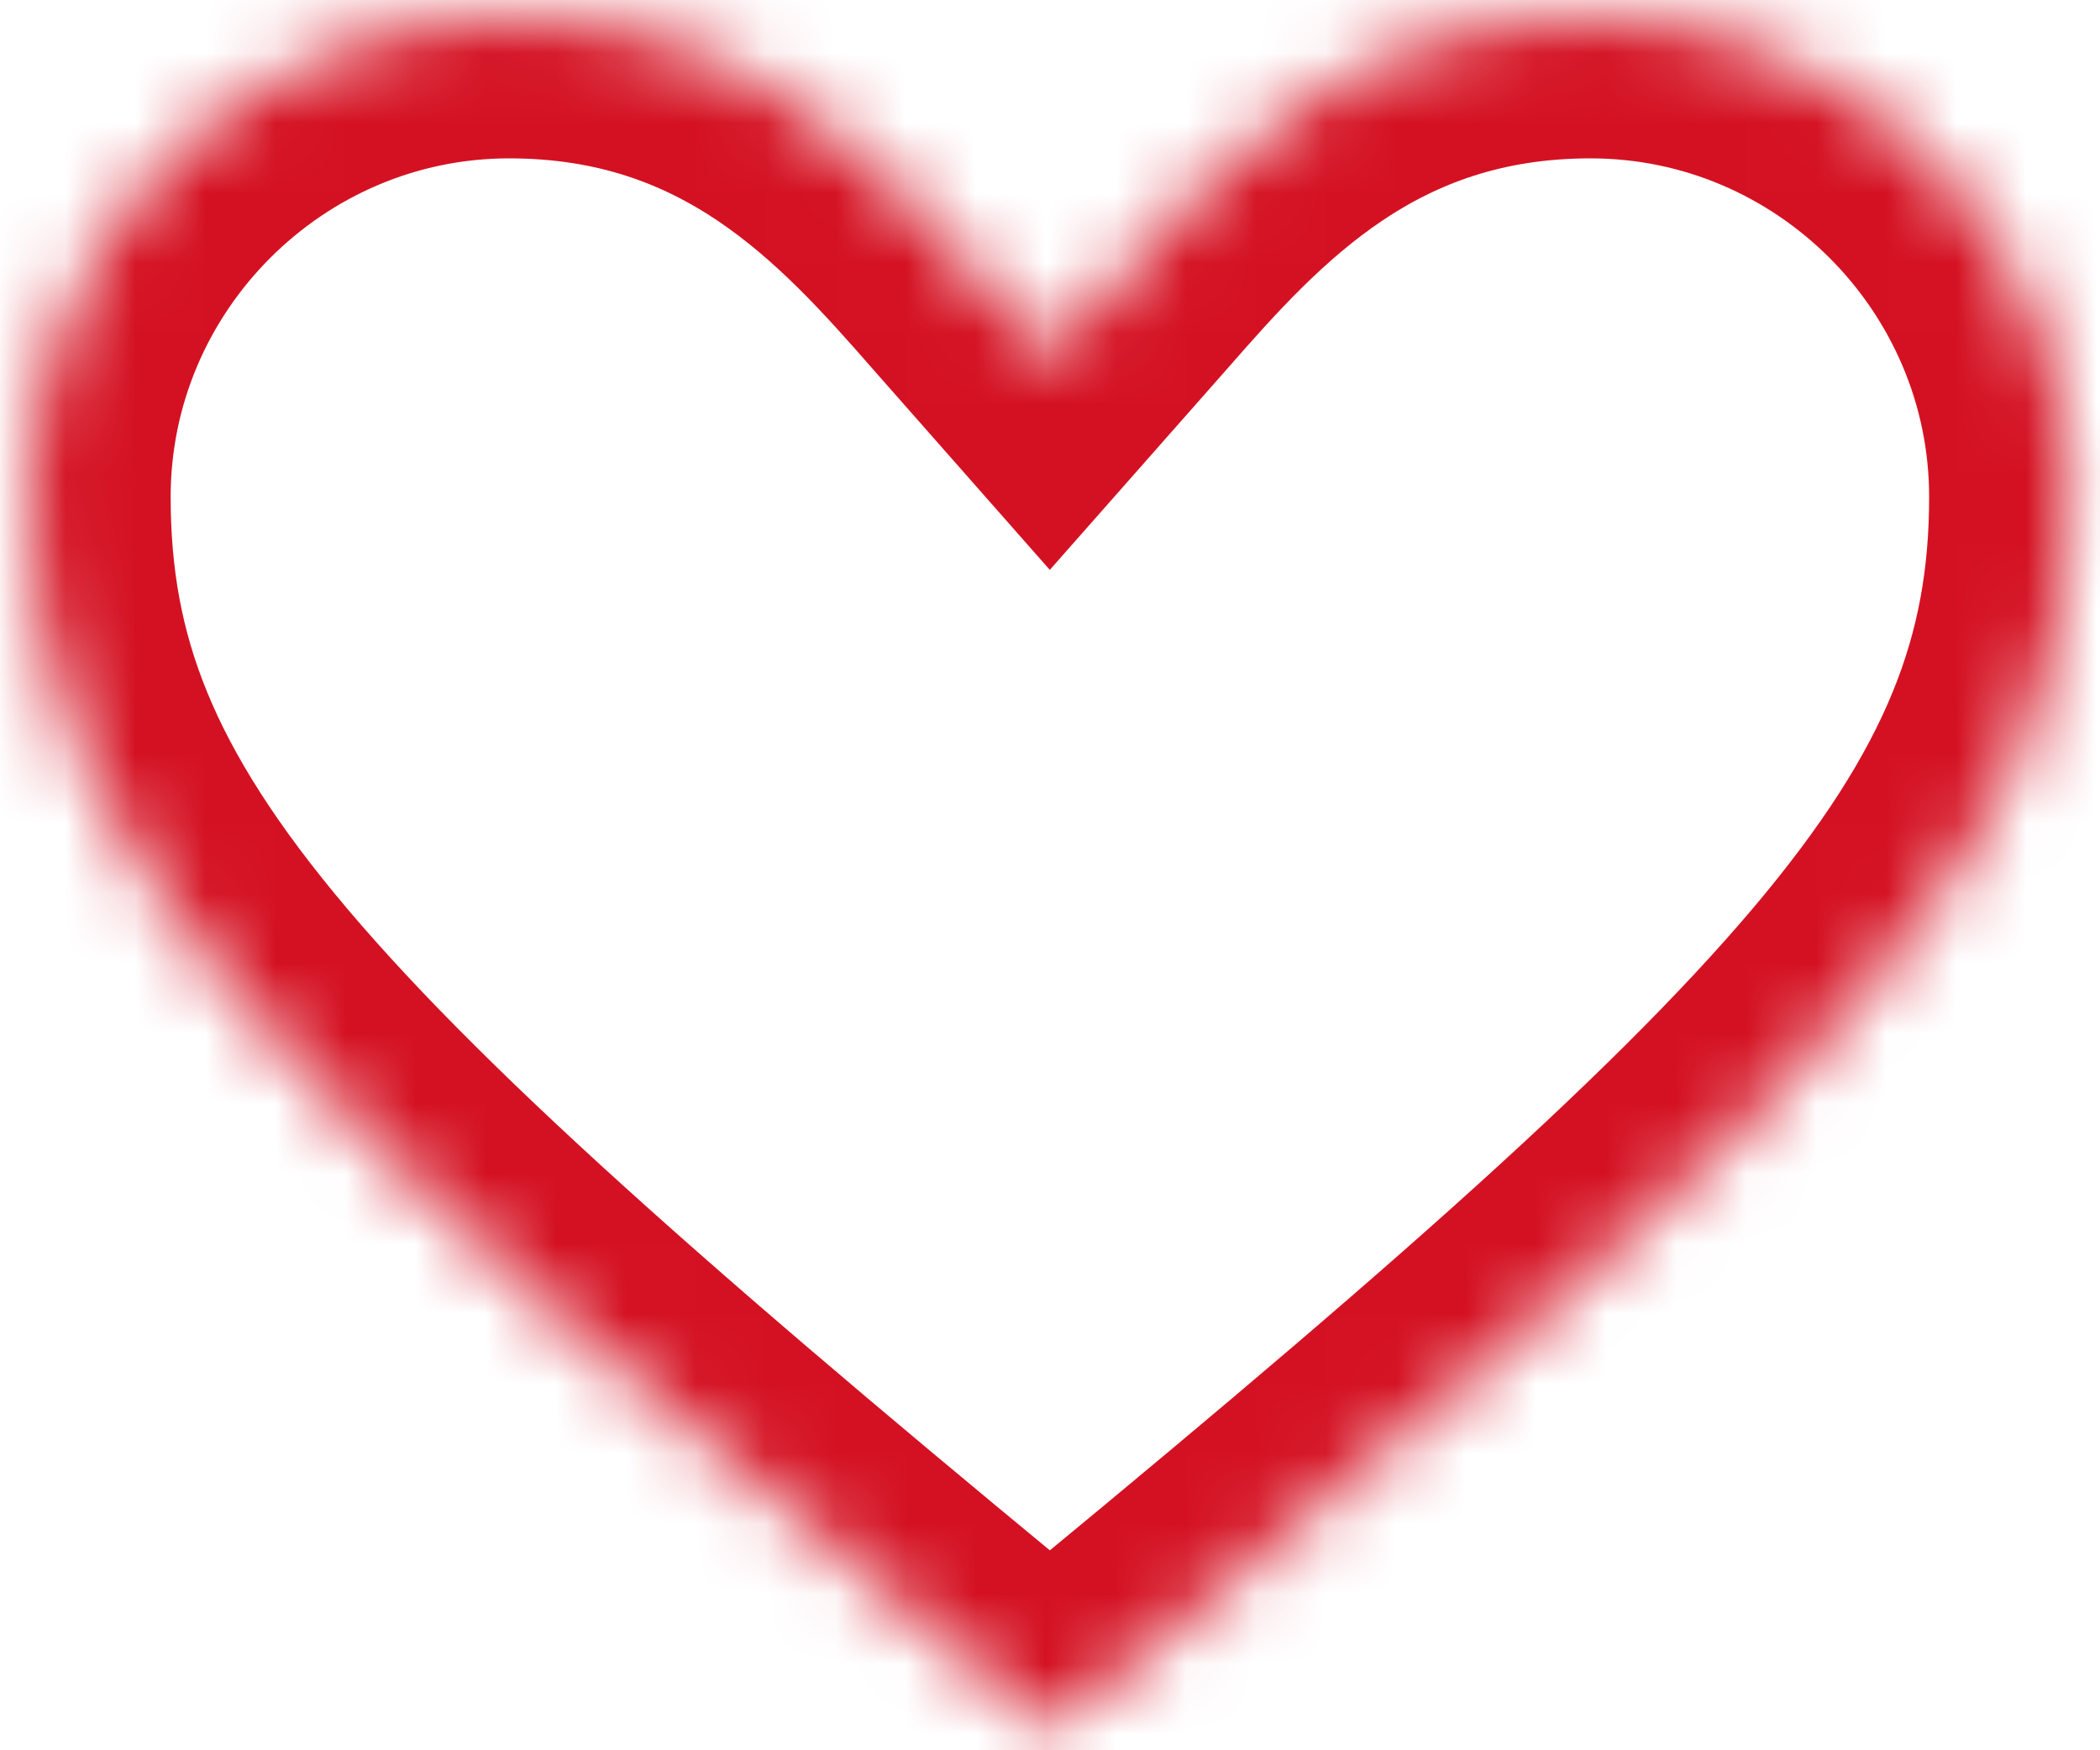 <svg width="30" height="25" viewBox="0 0 30 25" fill="none" xmlns="http://www.w3.org/2000/svg">
<mask id="path-1-inside-1" fill="white">
<path d="M6.836 0C3.076 0 0 3.076 0 6.836C0 11.826 3.145 15.107 14.56 24.473C25.977 15.107 29.121 11.826 29.121 6.836C29.121 3.076 26.045 0 22.285 0C18.867 0 17.021 2.051 15.586 3.691L14.56 4.854L13.535 3.691C12.1 2.051 10.254 0 6.836 0Z"/>
</mask>
<path d="M6.836 0C3.076 0 0 3.076 0 6.836C0 11.826 3.145 15.107 14.56 24.473C25.977 15.107 29.121 11.826 29.121 6.836C29.121 3.076 26.045 0 22.285 0C18.867 0 17.021 2.051 15.586 3.691L14.56 4.854L13.535 3.691C12.1 2.051 10.254 0 6.836 0Z" transform="translate(0.438 0.262)" stroke="#D41122" stroke-width="4" mask="url(#path-1-inside-1)"/>
</svg>
